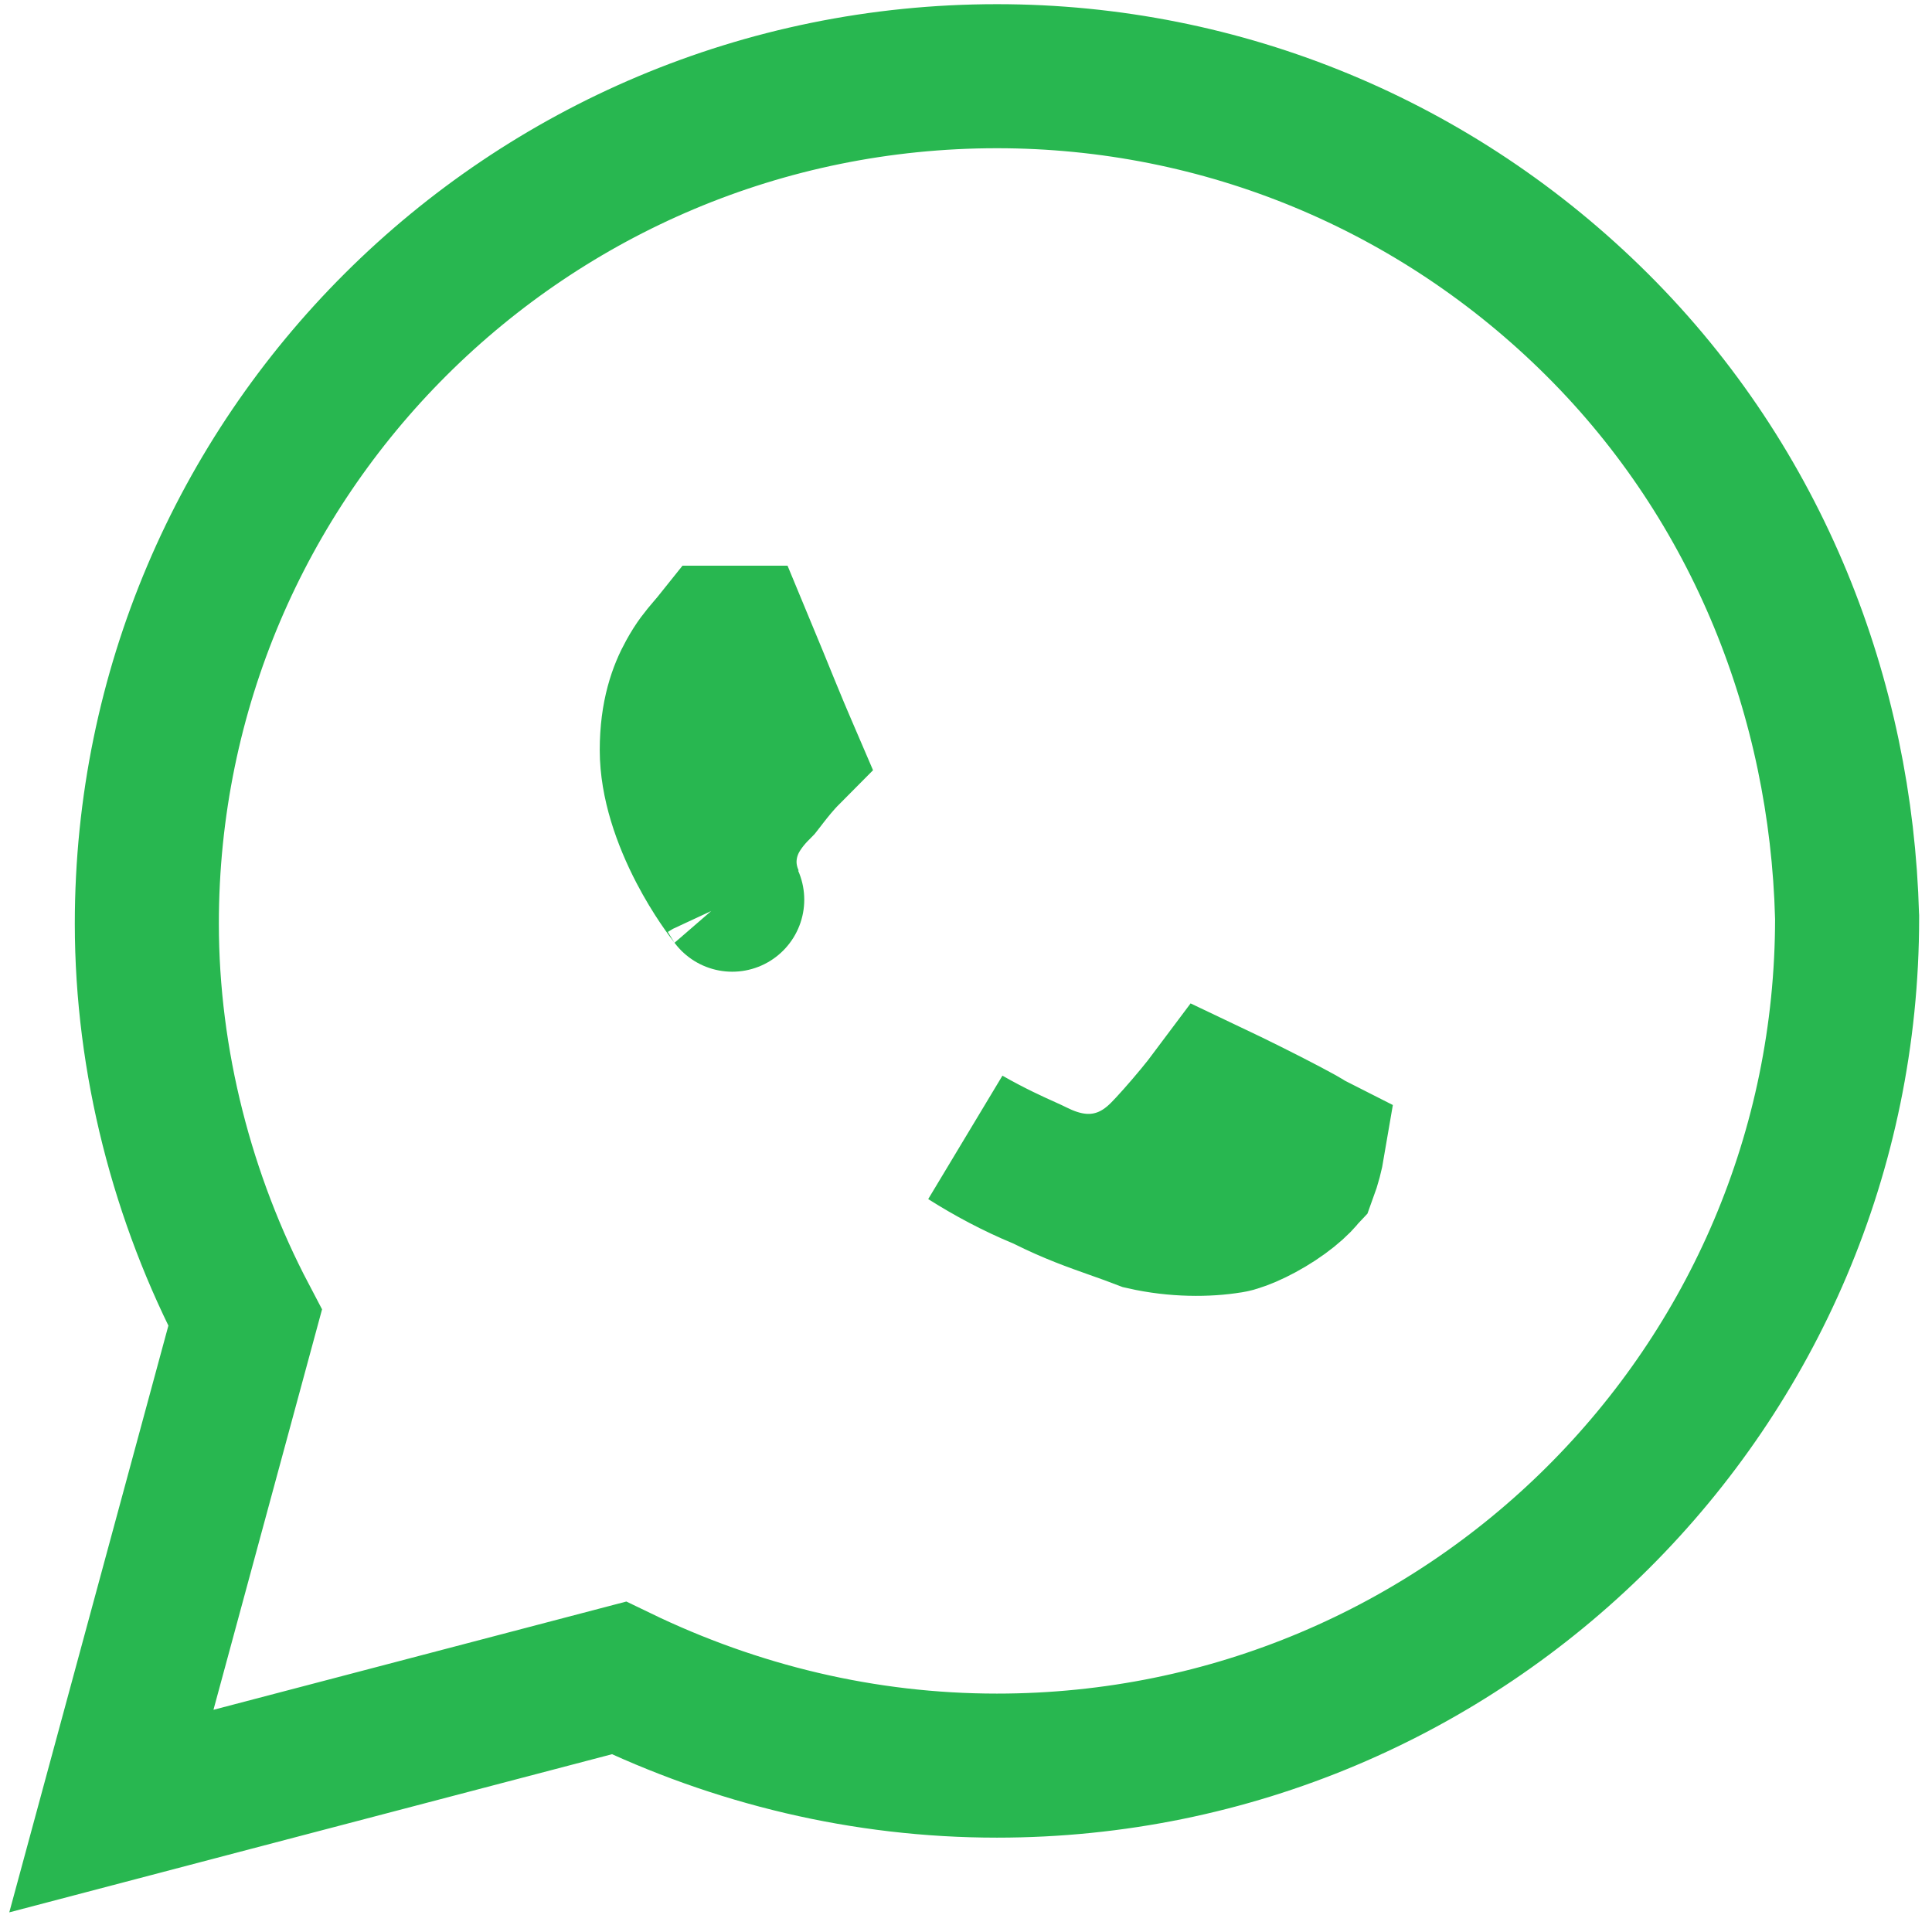 <svg width="34" height="34" viewBox="0 0 34 34" fill="none" xmlns="http://www.w3.org/2000/svg">
<path d="M2.533 29.759L1.96 31.872L4.077 31.316L10.892 29.529C12.954 30.526 15.202 31.072 17.545 31.072C25.805 31.072 32.506 24.401 32.506 16.158V16.141L32.505 16.124C32.401 12.297 30.946 8.543 28.111 5.718C25.29 2.907 21.521 1.341 17.545 1.341C9.284 1.341 2.584 8.011 2.584 16.254C2.584 18.685 3.217 21.104 4.314 23.191L2.533 29.759ZM21.675 21.488L21.661 21.49L21.646 21.492C21.249 21.558 20.691 21.563 20.128 21.435C19.942 21.363 19.77 21.302 19.6 21.242C19.227 21.11 18.866 20.983 18.397 20.749L18.358 20.73L18.318 20.713C17.859 20.523 17.422 20.29 17.013 20.031C17.467 20.29 17.828 20.452 18.05 20.552C18.124 20.586 18.183 20.612 18.224 20.633C18.556 20.798 18.996 20.936 19.492 20.837C19.98 20.739 20.295 20.456 20.45 20.301C20.587 20.164 20.832 19.89 21.062 19.611C21.147 19.508 21.247 19.383 21.347 19.249C21.528 19.335 21.742 19.439 21.959 19.547C22.204 19.669 22.447 19.793 22.642 19.896C22.741 19.948 22.823 19.993 22.887 20.028C22.936 20.056 22.962 20.071 22.97 20.076C22.974 20.078 22.974 20.078 22.972 20.077L23.038 20.12L23.107 20.155C23.082 20.303 23.039 20.477 22.97 20.664C22.967 20.667 22.941 20.713 22.86 20.796C22.761 20.897 22.621 21.011 22.452 21.122C22.284 21.232 22.109 21.326 21.953 21.393C21.876 21.426 21.81 21.45 21.757 21.466C21.731 21.475 21.711 21.48 21.696 21.483C21.682 21.487 21.675 21.488 21.675 21.488ZM13.825 13.183C13.837 13.211 13.85 13.24 13.862 13.268C13.709 13.422 13.575 13.592 13.493 13.697C13.473 13.723 13.457 13.744 13.443 13.762C13.421 13.79 13.404 13.812 13.386 13.835C13.381 13.84 13.378 13.845 13.375 13.848C13.293 13.928 13.04 14.178 12.892 14.509C12.794 14.729 12.728 15.006 12.758 15.32C12.778 15.517 12.832 15.695 12.905 15.852L12.886 15.833C12.889 15.837 12.885 15.831 12.874 15.817C12.817 15.743 12.574 15.43 12.325 14.953C12.037 14.399 11.822 13.773 11.822 13.2C11.822 12.57 11.976 12.16 12.13 11.883C12.255 11.656 12.346 11.55 12.465 11.41C12.511 11.356 12.562 11.297 12.621 11.223C12.633 11.223 12.646 11.223 12.661 11.223H12.662H12.664H12.665H12.666H12.667H12.668H12.669H12.67H12.671H12.673H12.674H12.675H12.676H12.677H12.678H12.68H12.681H12.682H12.683H12.684H12.685H12.687H12.688H12.689H12.69H12.691H12.692H12.694H12.695H12.696H12.697H12.698H12.699H12.701H12.702H12.703H12.704H12.705H12.707H12.708H12.709H12.71H12.711H12.713H12.714H12.715H12.716H12.717H12.719H12.72H12.721H12.722H12.724H12.725H12.726H12.727H12.729H12.73H12.731H12.732H12.733H12.735H12.736H12.737H12.739H12.74H12.741H12.742H12.743H12.745H12.746H12.747H12.748H12.75H12.751H12.752H12.754H12.755H12.756H12.757H12.759H12.76H12.761H12.762H12.764H12.765H12.766H12.768H12.769H12.77H12.771H12.773H12.774H12.775H12.777H12.778H12.779H12.78H12.782H12.783H12.784H12.786H12.787H12.788H12.79H12.791H12.792H12.793H12.795H12.796H12.797H12.799H12.8H12.801H12.803H12.804H12.805H12.807H12.808H12.809H12.811H12.812H12.813H12.815H12.816H12.817H12.819H12.82H12.821H12.822H12.824H12.825H12.826H12.828H12.829H12.831H12.832H12.833H12.835H12.836H12.837H12.839H12.84H12.841H12.843H12.844H12.845H12.847H12.848H12.849H12.851H12.852H12.854H12.855H12.856H12.858H12.859H12.86H12.862H12.863H12.864H12.866H12.867H12.868H12.87H12.871H12.873H12.874H12.875H12.877H12.878H12.879H12.881H12.882H12.884H12.885H12.886H12.888H12.889H12.89H12.892H12.893H12.895H12.896H12.897H12.899H12.9H12.902H12.903H12.904H12.906H12.907H12.908H12.91H12.911H12.913H12.914H12.915H12.917H12.918H12.919H12.921H12.922H12.924H12.925H12.927H12.928H12.929H12.931H12.932H12.933H12.935H12.936H12.938H12.939H12.94H12.942H12.943H12.945H12.946H12.947H12.949H12.95H12.952H12.953H12.954H12.956H12.957H12.959H12.96H12.961H12.963H12.964H12.966H12.967H12.968H12.97H12.971H12.973H12.974H12.975H12.977H12.978H12.98H12.981H12.982H12.984H12.985H12.987H12.988H12.989H12.991H12.992H12.994H12.995H12.996H12.998H12.999H13.001H13.002H13.003H13.005H13.006H13.008H13.009H13.01H13.012H13.013H13.015H13.015C13.098 11.422 13.199 11.669 13.306 11.931C13.377 12.106 13.45 12.287 13.524 12.465C13.632 12.728 13.738 12.984 13.825 13.183ZM12.89 10.942C12.89 10.942 12.891 10.944 12.893 10.947C12.891 10.944 12.89 10.942 12.89 10.942ZM23.128 19.756C23.128 19.755 23.128 19.754 23.128 19.754L23.128 19.756Z" stroke="#28B750" stroke-width="2.535"/>
</svg>
